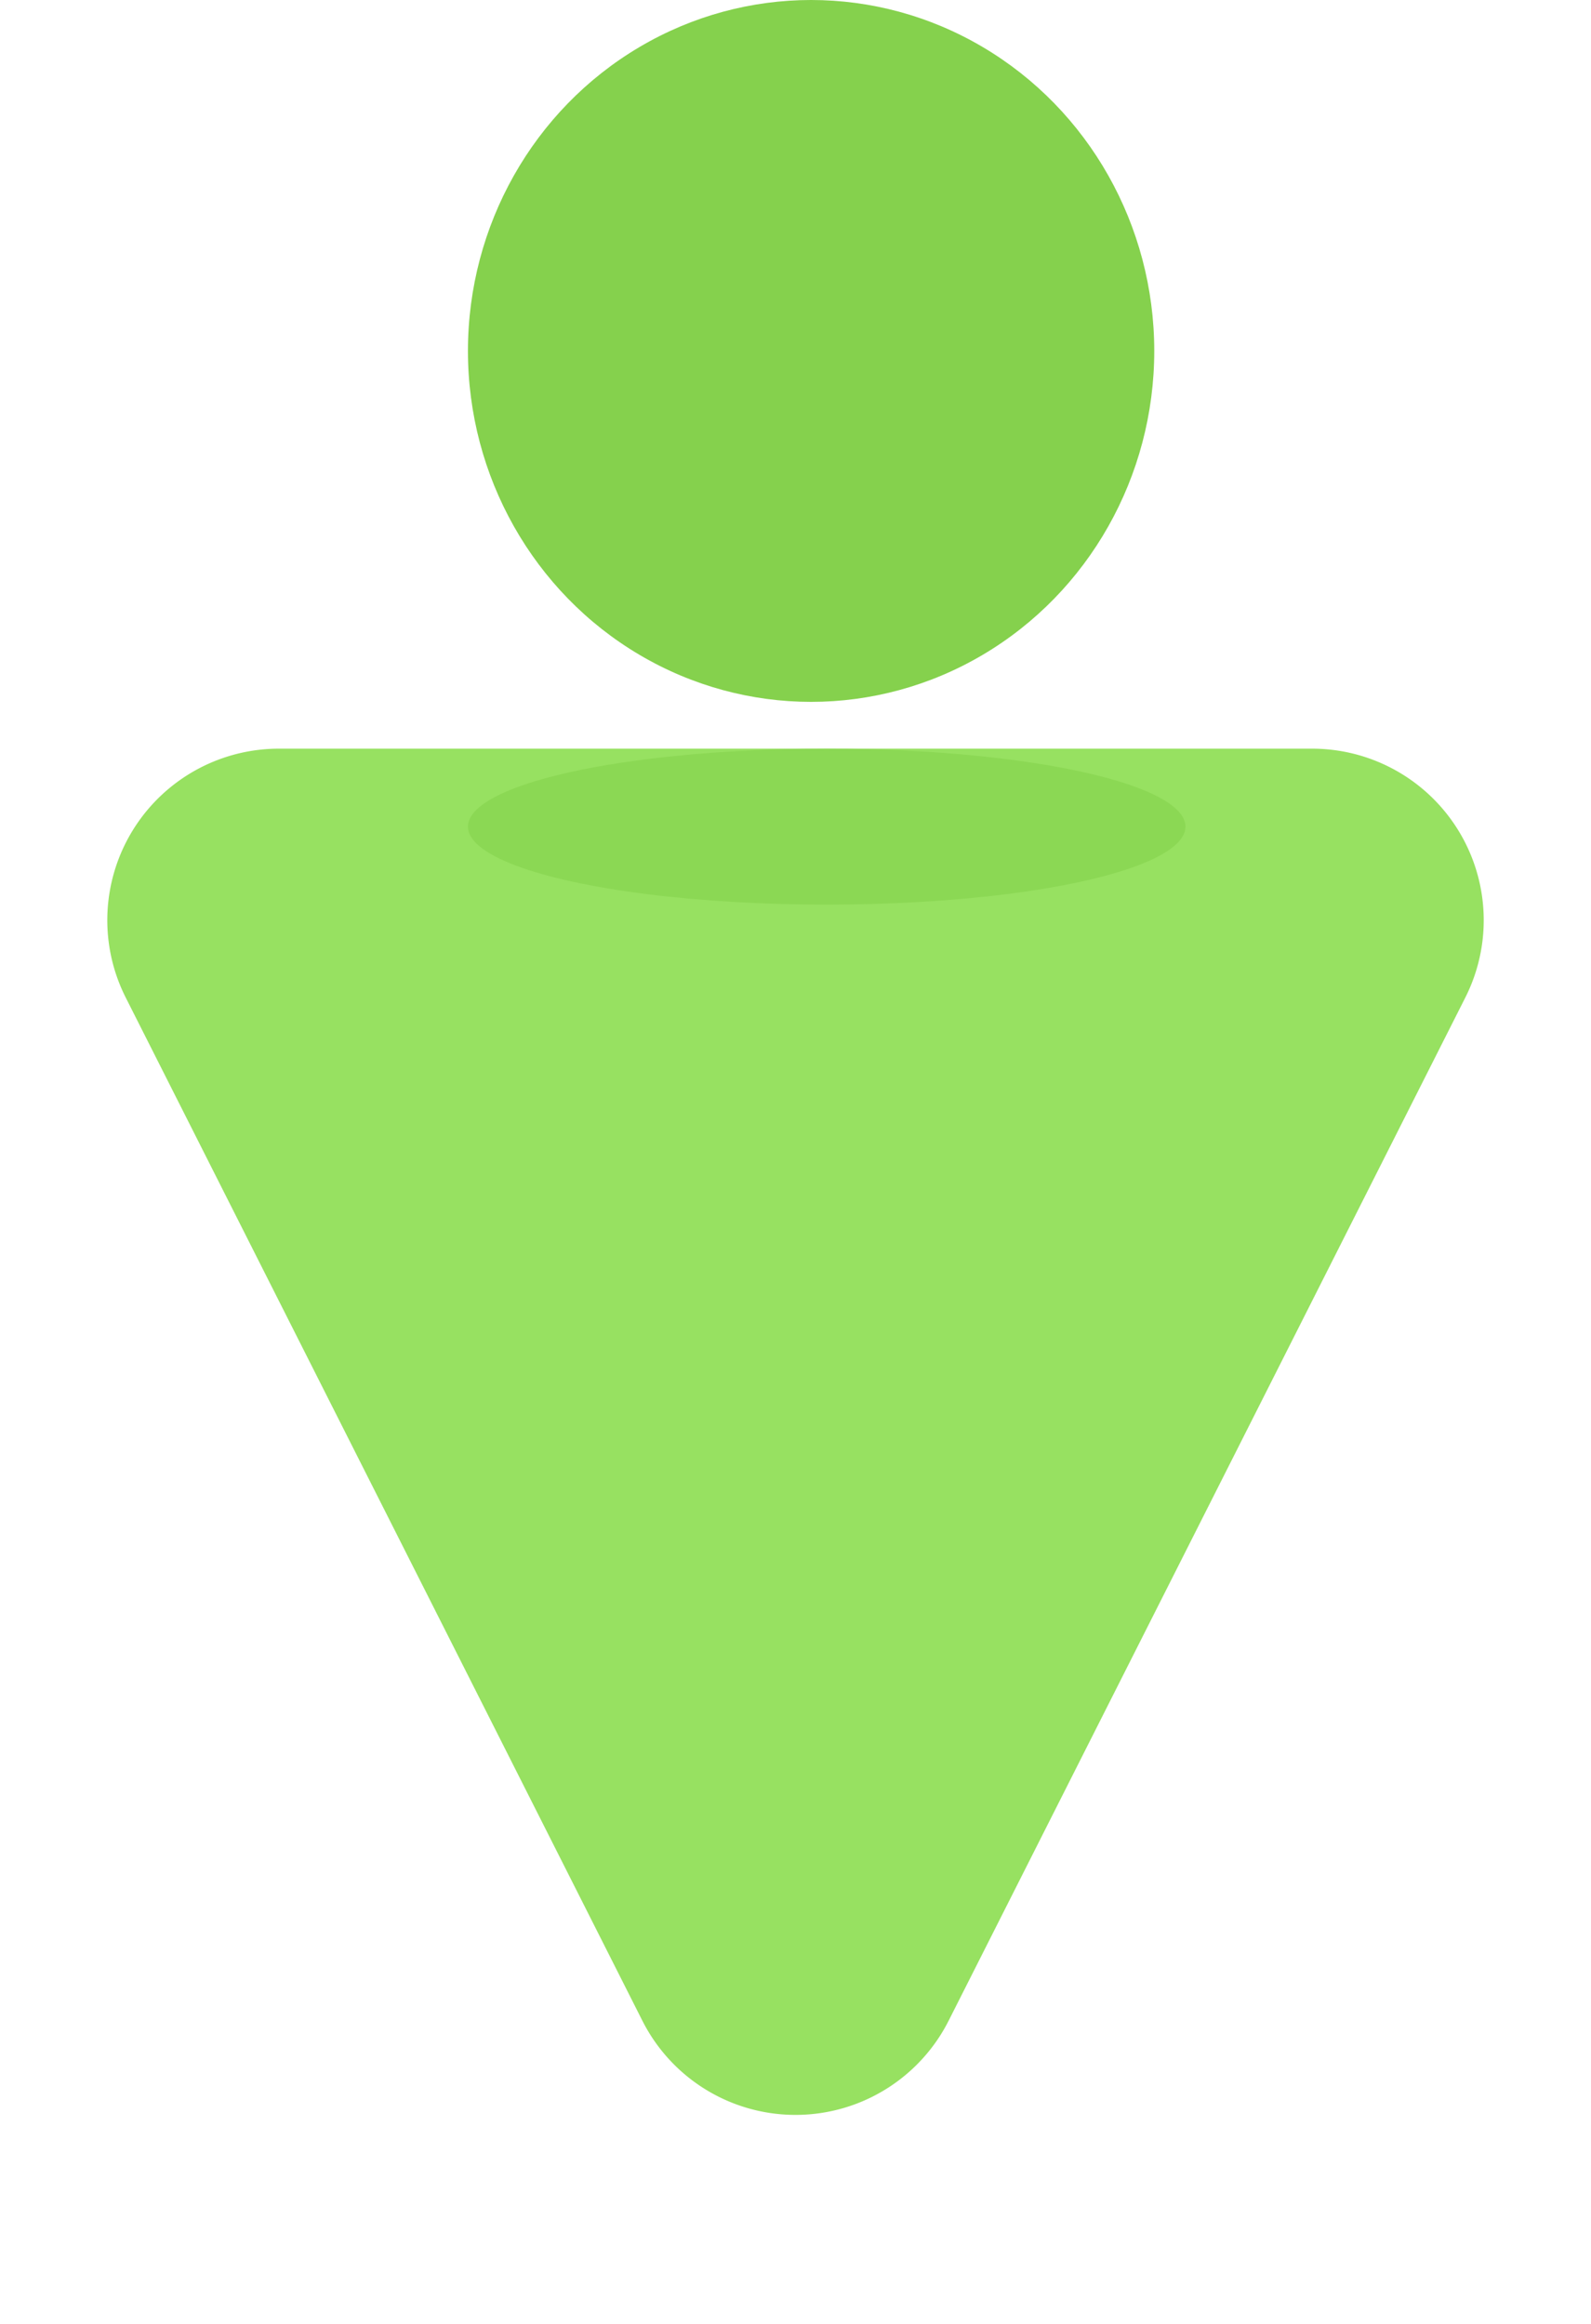 <svg xmlns="http://www.w3.org/2000/svg" width="102" height="149" viewBox="0 0 102 149">
  <g id="Group_4912" data-name="Group 4912" transform="translate(0.206 0.237)">
    <path id="Polygon_1" data-name="Polygon 1" d="M41.181,19.446a11,11,0,0,1,19.638,0l33.123,65.6A11,11,0,0,1,84.123,101H17.877A11,11,0,0,1,8.058,85.042Z" transform="translate(101.794 148.763) rotate(180)" fill="#97e161"/>
    <ellipse id="Ellipse_4216" data-name="Ellipse 4216" cx="22" cy="22.5" rx="22" ry="22.5" transform="translate(29.794 -0.237)" fill="#85d14d"/>
    <ellipse id="Ellipse_4217" data-name="Ellipse 4217" cx="23" cy="5" rx="23" ry="5" transform="translate(29.794 47.763)" fill="#85d14d" opacity="0.62"/>
  </g>
</svg>
